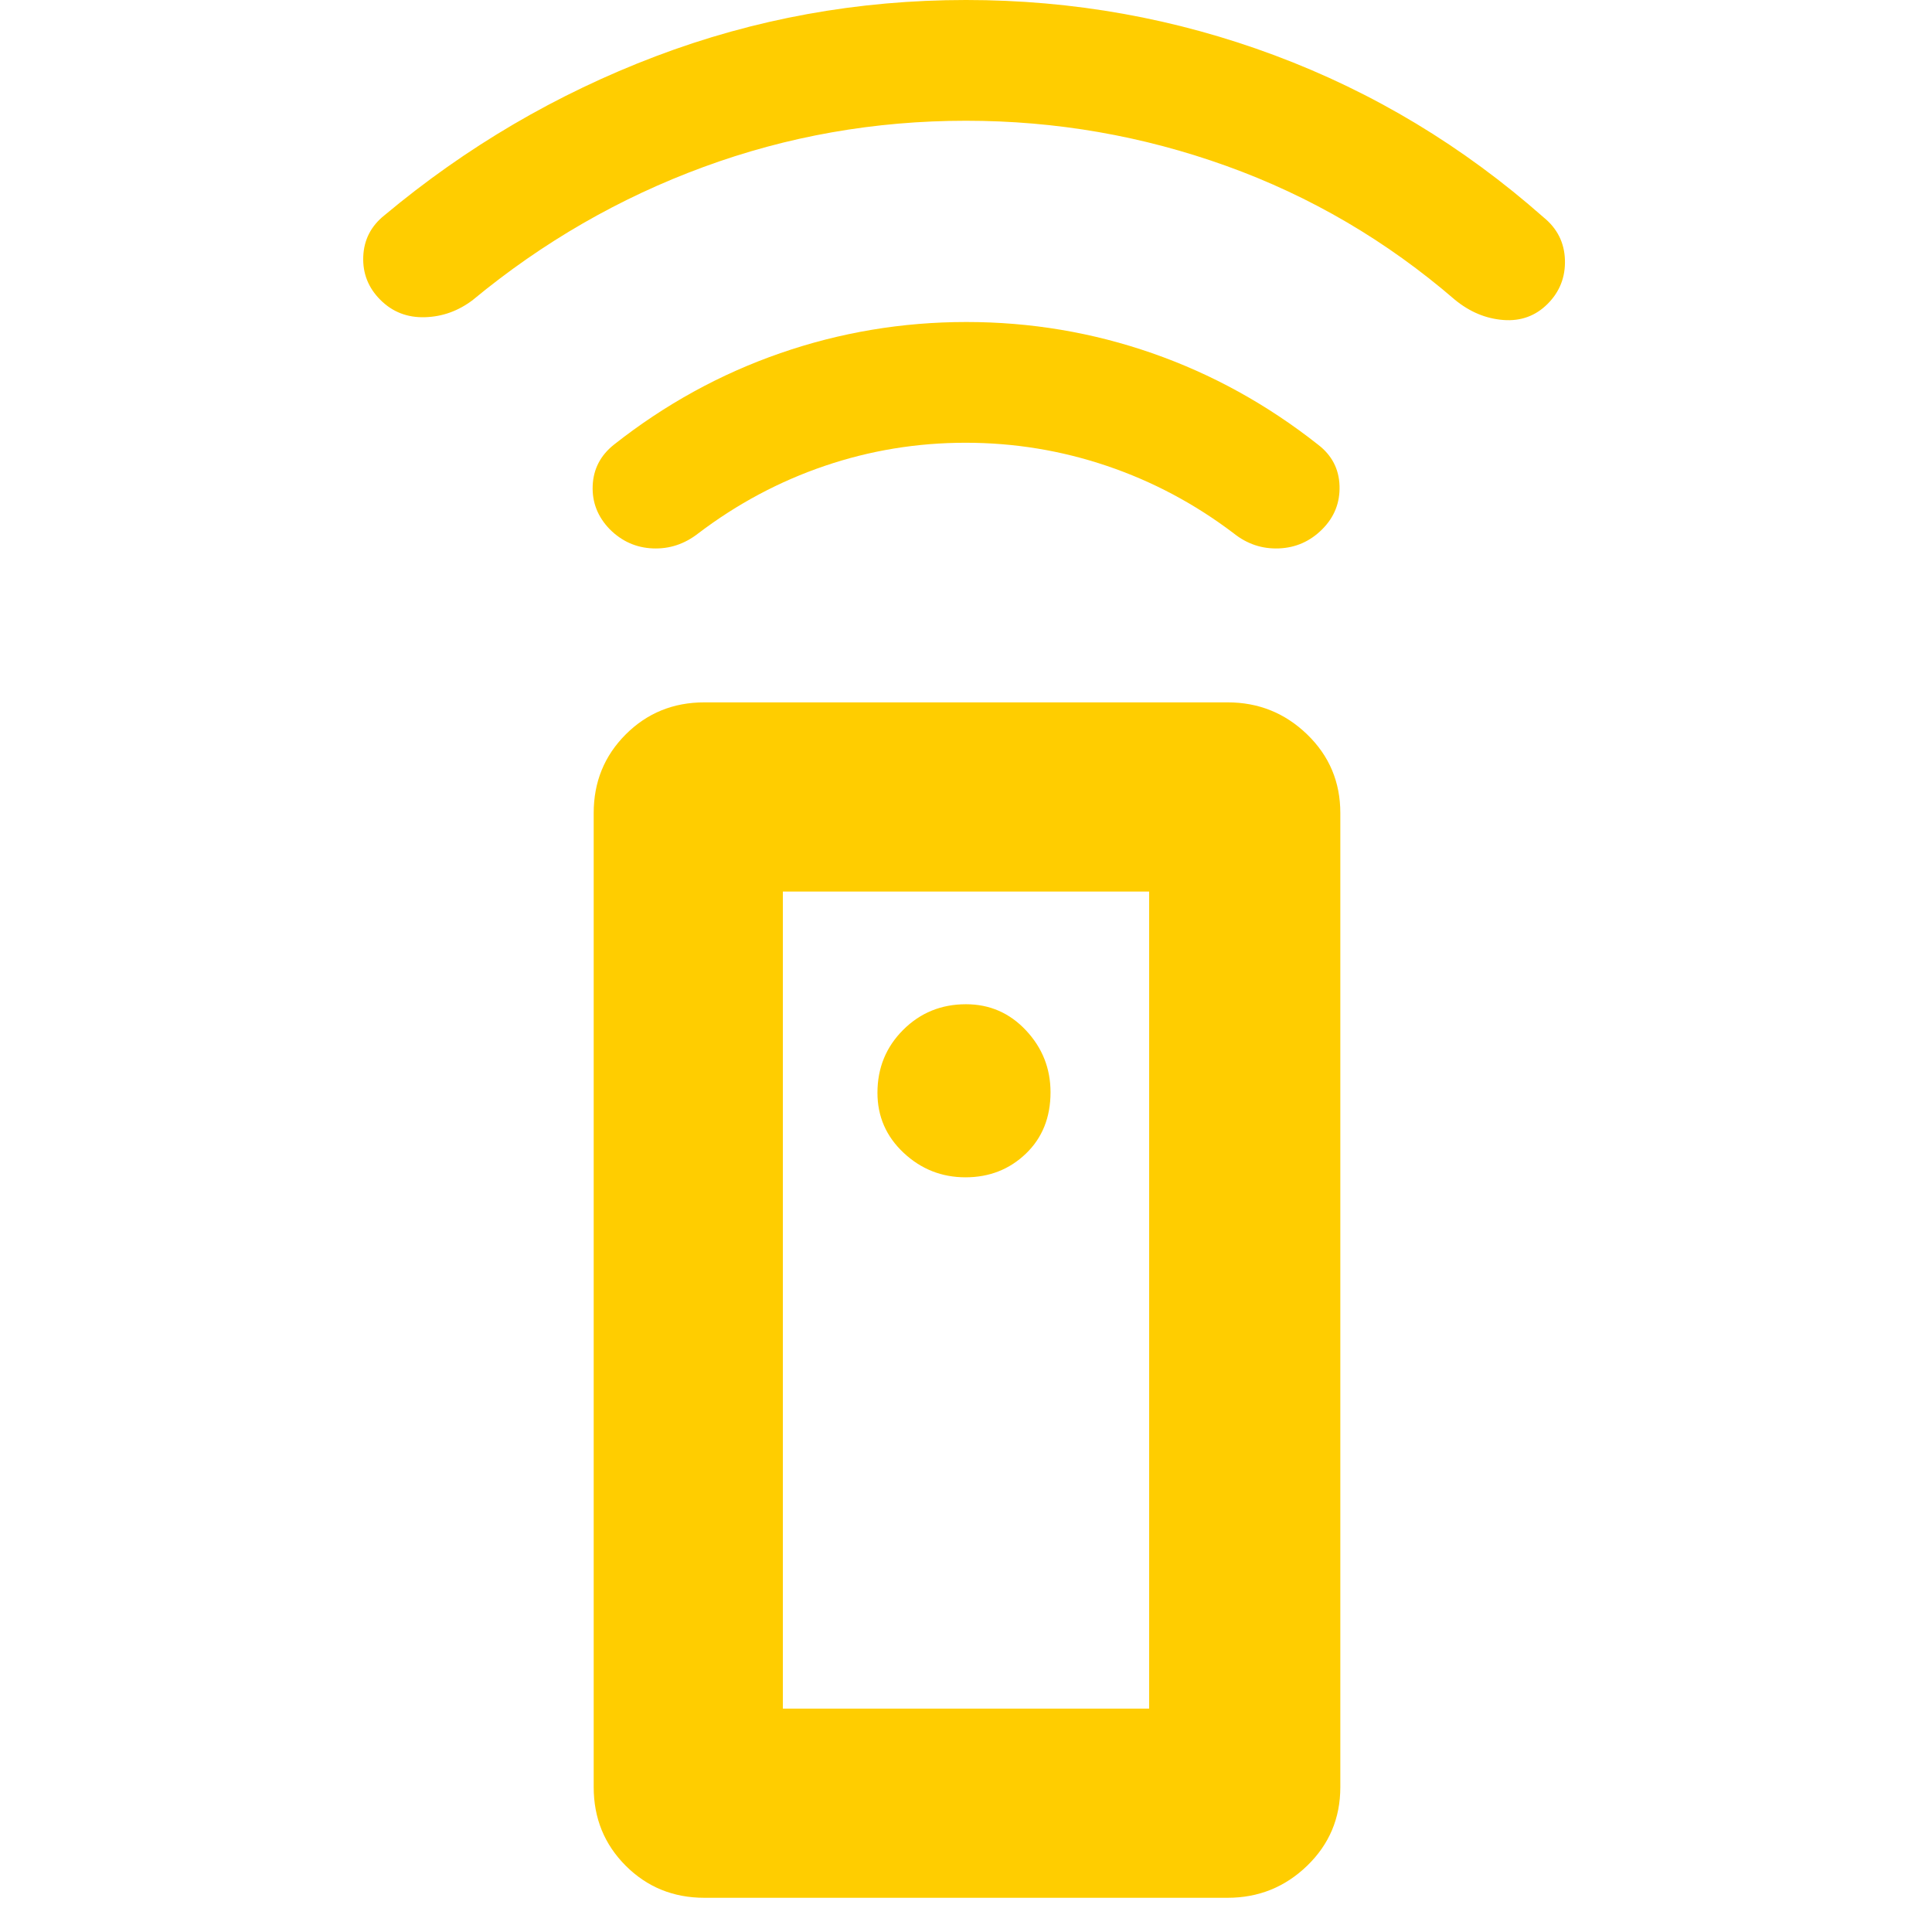 <svg xmlns="http://www.w3.org/2000/svg" height="48" viewBox="0 -960 960 960" width="48"><path fill="rgb(255, 205, 0)" d="M350-17q-23.15 0-39.08-15.92Q295-48.85 295-72v-484q0-23.15 15.92-39.08Q326.85-611 350-611h260q23.03 0 39.51 15.92Q666-579.15 666-556v484q0 23.15-16.49 39.08Q633.03-17 610-17H350Zm129.75-358q17.74 0 30-11.75Q522-398.51 522-417.25 522-435 509.82-448T480-461q-18.48 0-31.24 12.76Q436-435.48 436-417q0 17.64 13 29.82T479.75-375Zm.04-365q-36.2 0-70 11.5Q376-717 347-695q-10.21 8-22.6 7.5Q312-688 303-697q-9-9.27-8.5-21.64Q295-731 305-739q38-30 82.69-45.5t92.5-15.5q47.81 0 92.31 15.5T655-739q10.21 7.86 10.61 20.43Q666-706 657-697t-21.5 9.5Q623-687 613-695q-29-22-63-33.5T479.79-740Zm.21-160q-67.99 0-130.49 23Q287-854 235-811q-10.79 8.25-23.9 8.62Q198-802 189-811q-9-9-8.5-21.5T191-853q61-51 134.76-79 73.77-28 154.24-28 79.76 0 153.38 27.5Q707-905 767-852q10.21 8.31 10.61 21.16Q778-818 769-809t-22 8q-13-1-24-10-51-44-113.5-66.5T480-900Zm-91 789h182v-406H389v406Zm0 0h182-182Z"/></svg>